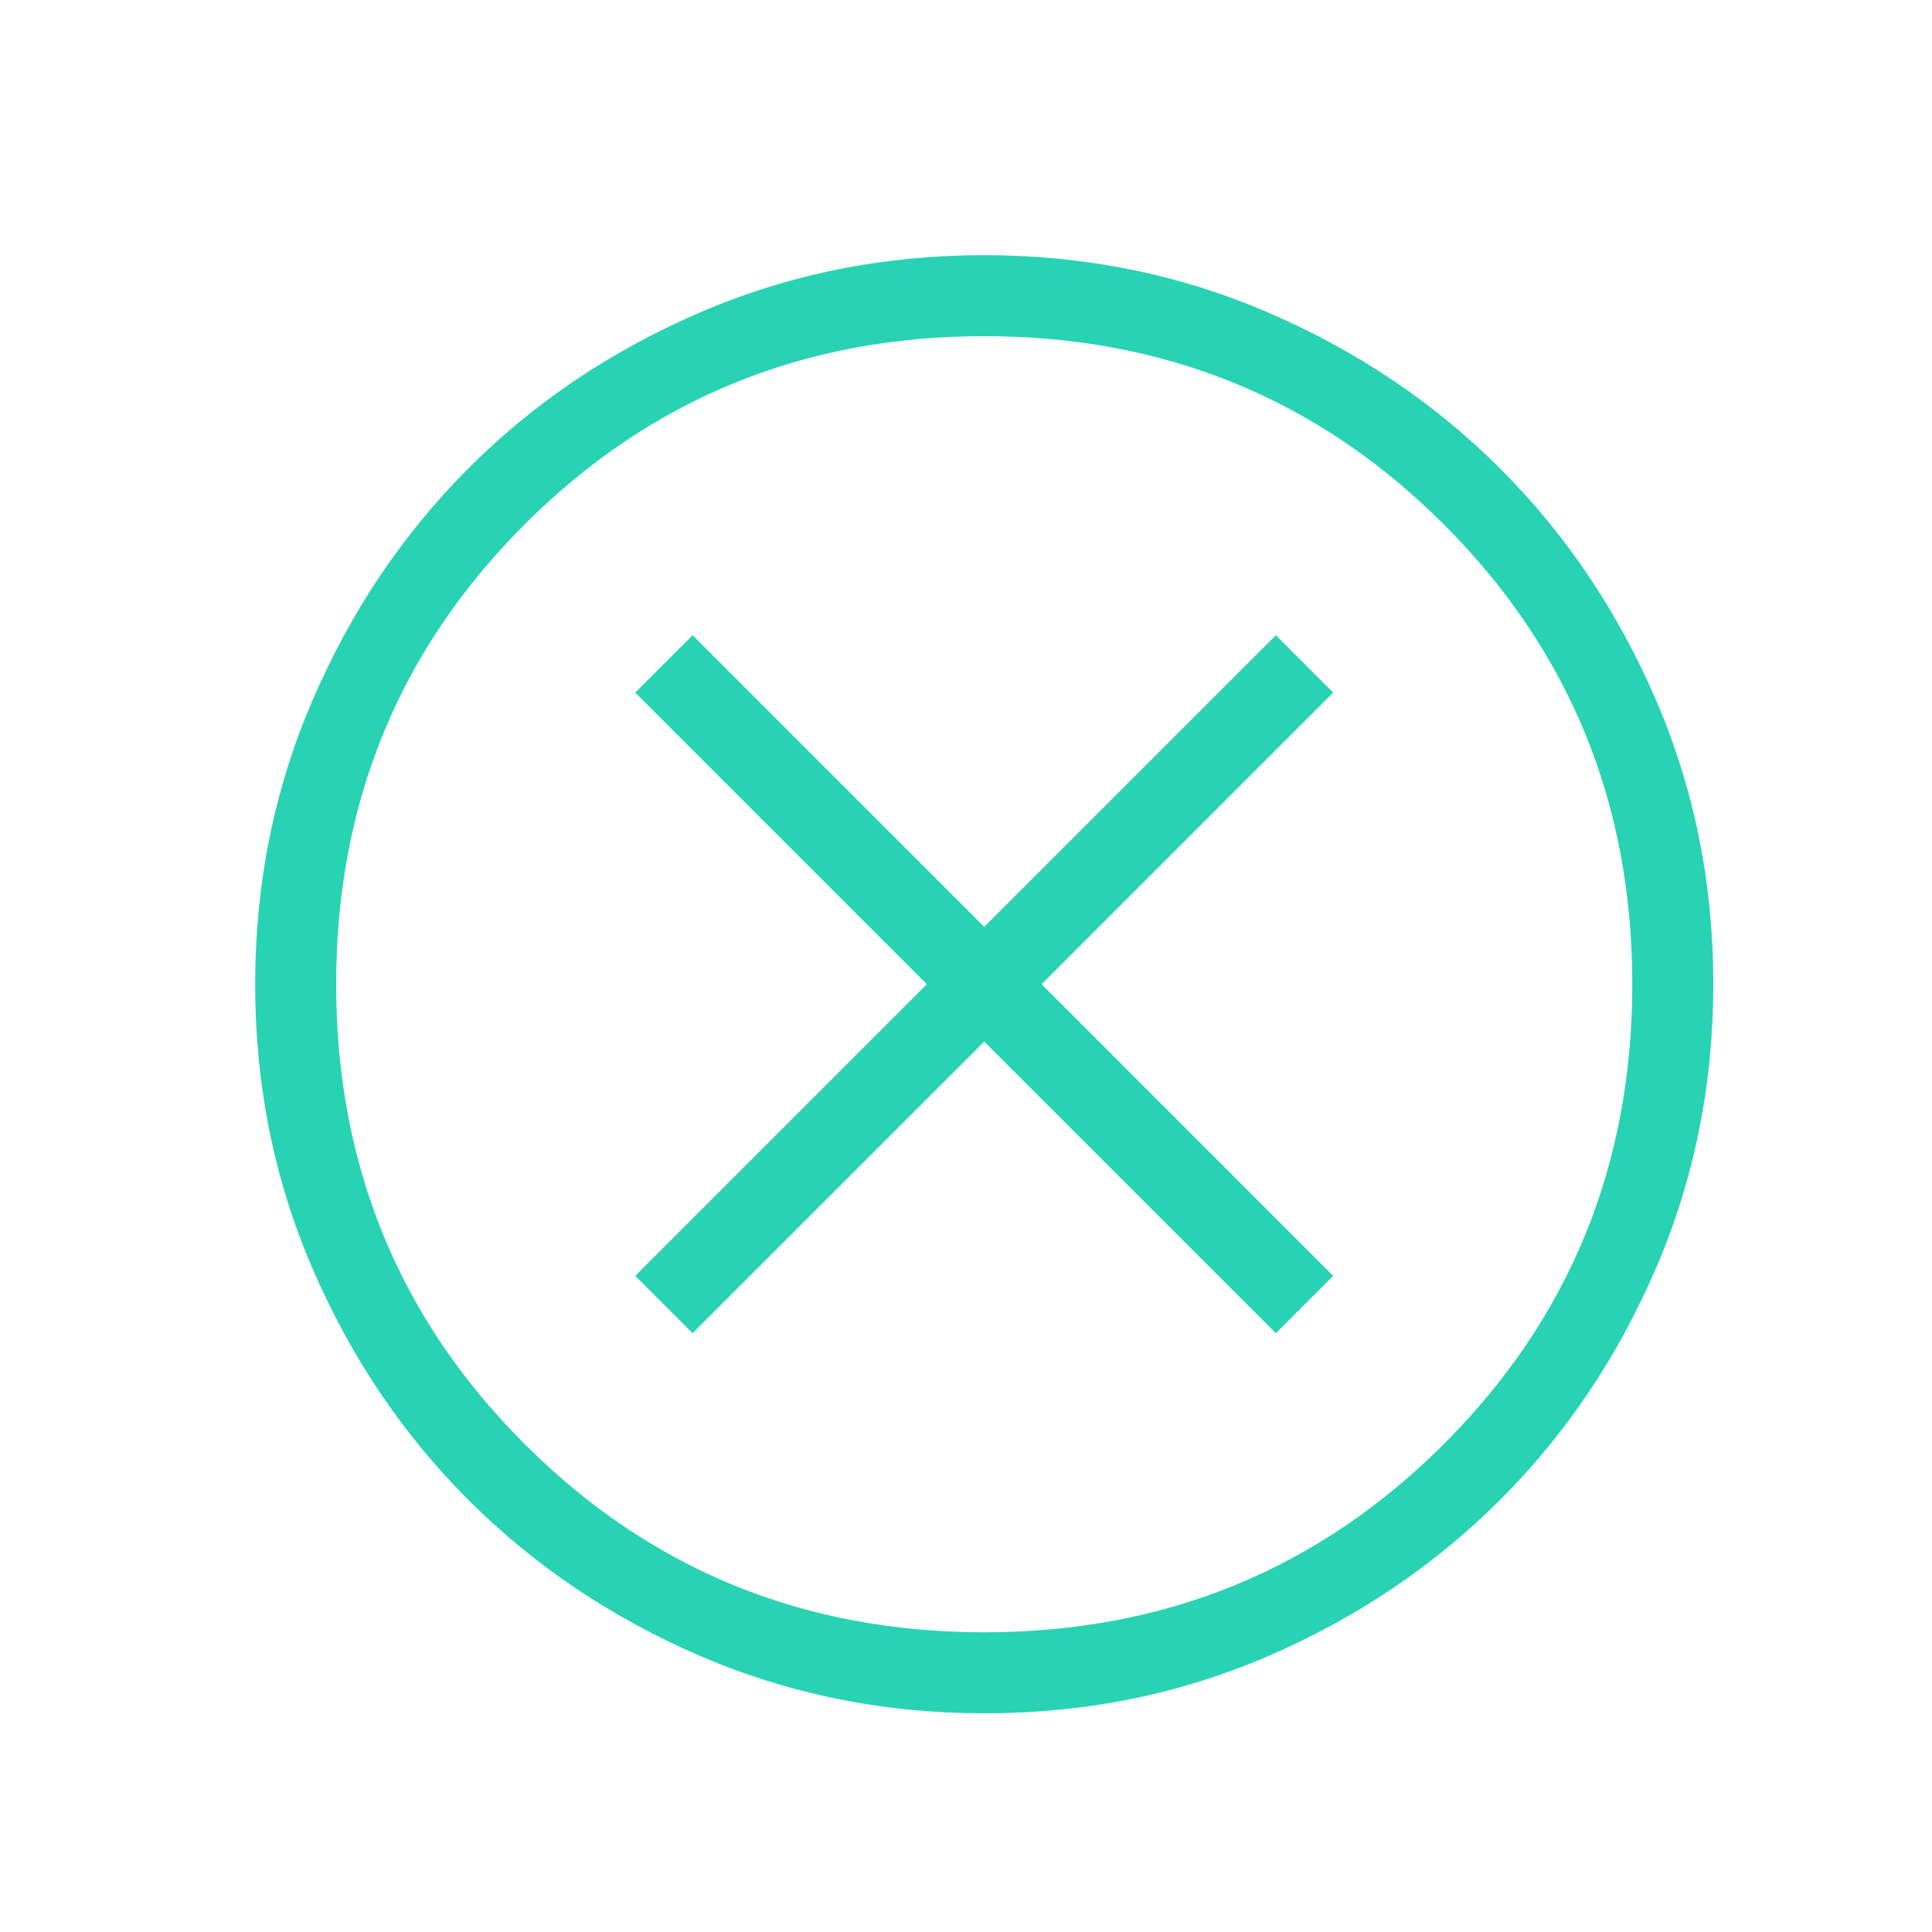 <svg width="55" height="55" viewBox="0 0 55 55" fill="none" xmlns="http://www.w3.org/2000/svg">
<path d="M19.717 37.953L28.019 29.652L36.321 37.953L37.953 36.321L29.652 28.019L37.953 19.717L36.321 18.084L28.019 26.386L19.717 18.084L18.084 19.717L26.386 28.019L18.084 36.321L19.717 37.953ZM28.026 48.774C25.157 48.774 22.459 48.229 19.931 47.141C17.405 46.051 15.208 44.572 13.338 42.704C11.469 40.836 9.989 38.641 8.899 36.118C7.809 33.595 7.264 30.898 7.264 28.026C7.264 25.154 7.809 22.456 8.899 19.931C9.988 17.405 11.464 15.208 13.329 13.338C15.194 11.469 17.39 9.989 19.918 8.899C22.445 7.809 25.143 7.264 28.012 7.264C30.881 7.264 33.579 7.809 36.106 8.899C38.632 9.988 40.83 11.465 42.699 13.332C44.569 15.198 46.049 17.394 47.139 19.92C48.229 22.446 48.774 25.143 48.774 28.012C48.774 30.881 48.229 33.579 47.141 36.106C46.052 38.634 44.574 40.831 42.704 42.699C40.834 44.567 38.639 46.047 36.118 47.139C33.596 48.23 30.899 48.775 28.026 48.774ZM28.019 46.468C33.169 46.468 37.532 44.68 41.106 41.106C44.68 37.532 46.468 33.169 46.468 28.019C46.468 22.869 44.68 18.506 41.106 14.932C37.532 11.357 33.169 9.57 28.019 9.57C22.869 9.57 18.506 11.357 14.932 14.932C11.357 18.506 9.57 22.869 9.57 28.019C9.57 33.169 11.357 37.532 14.932 41.106C18.506 44.68 22.869 46.468 28.019 46.468Z" fill="#27D3B3"/>
</svg>

